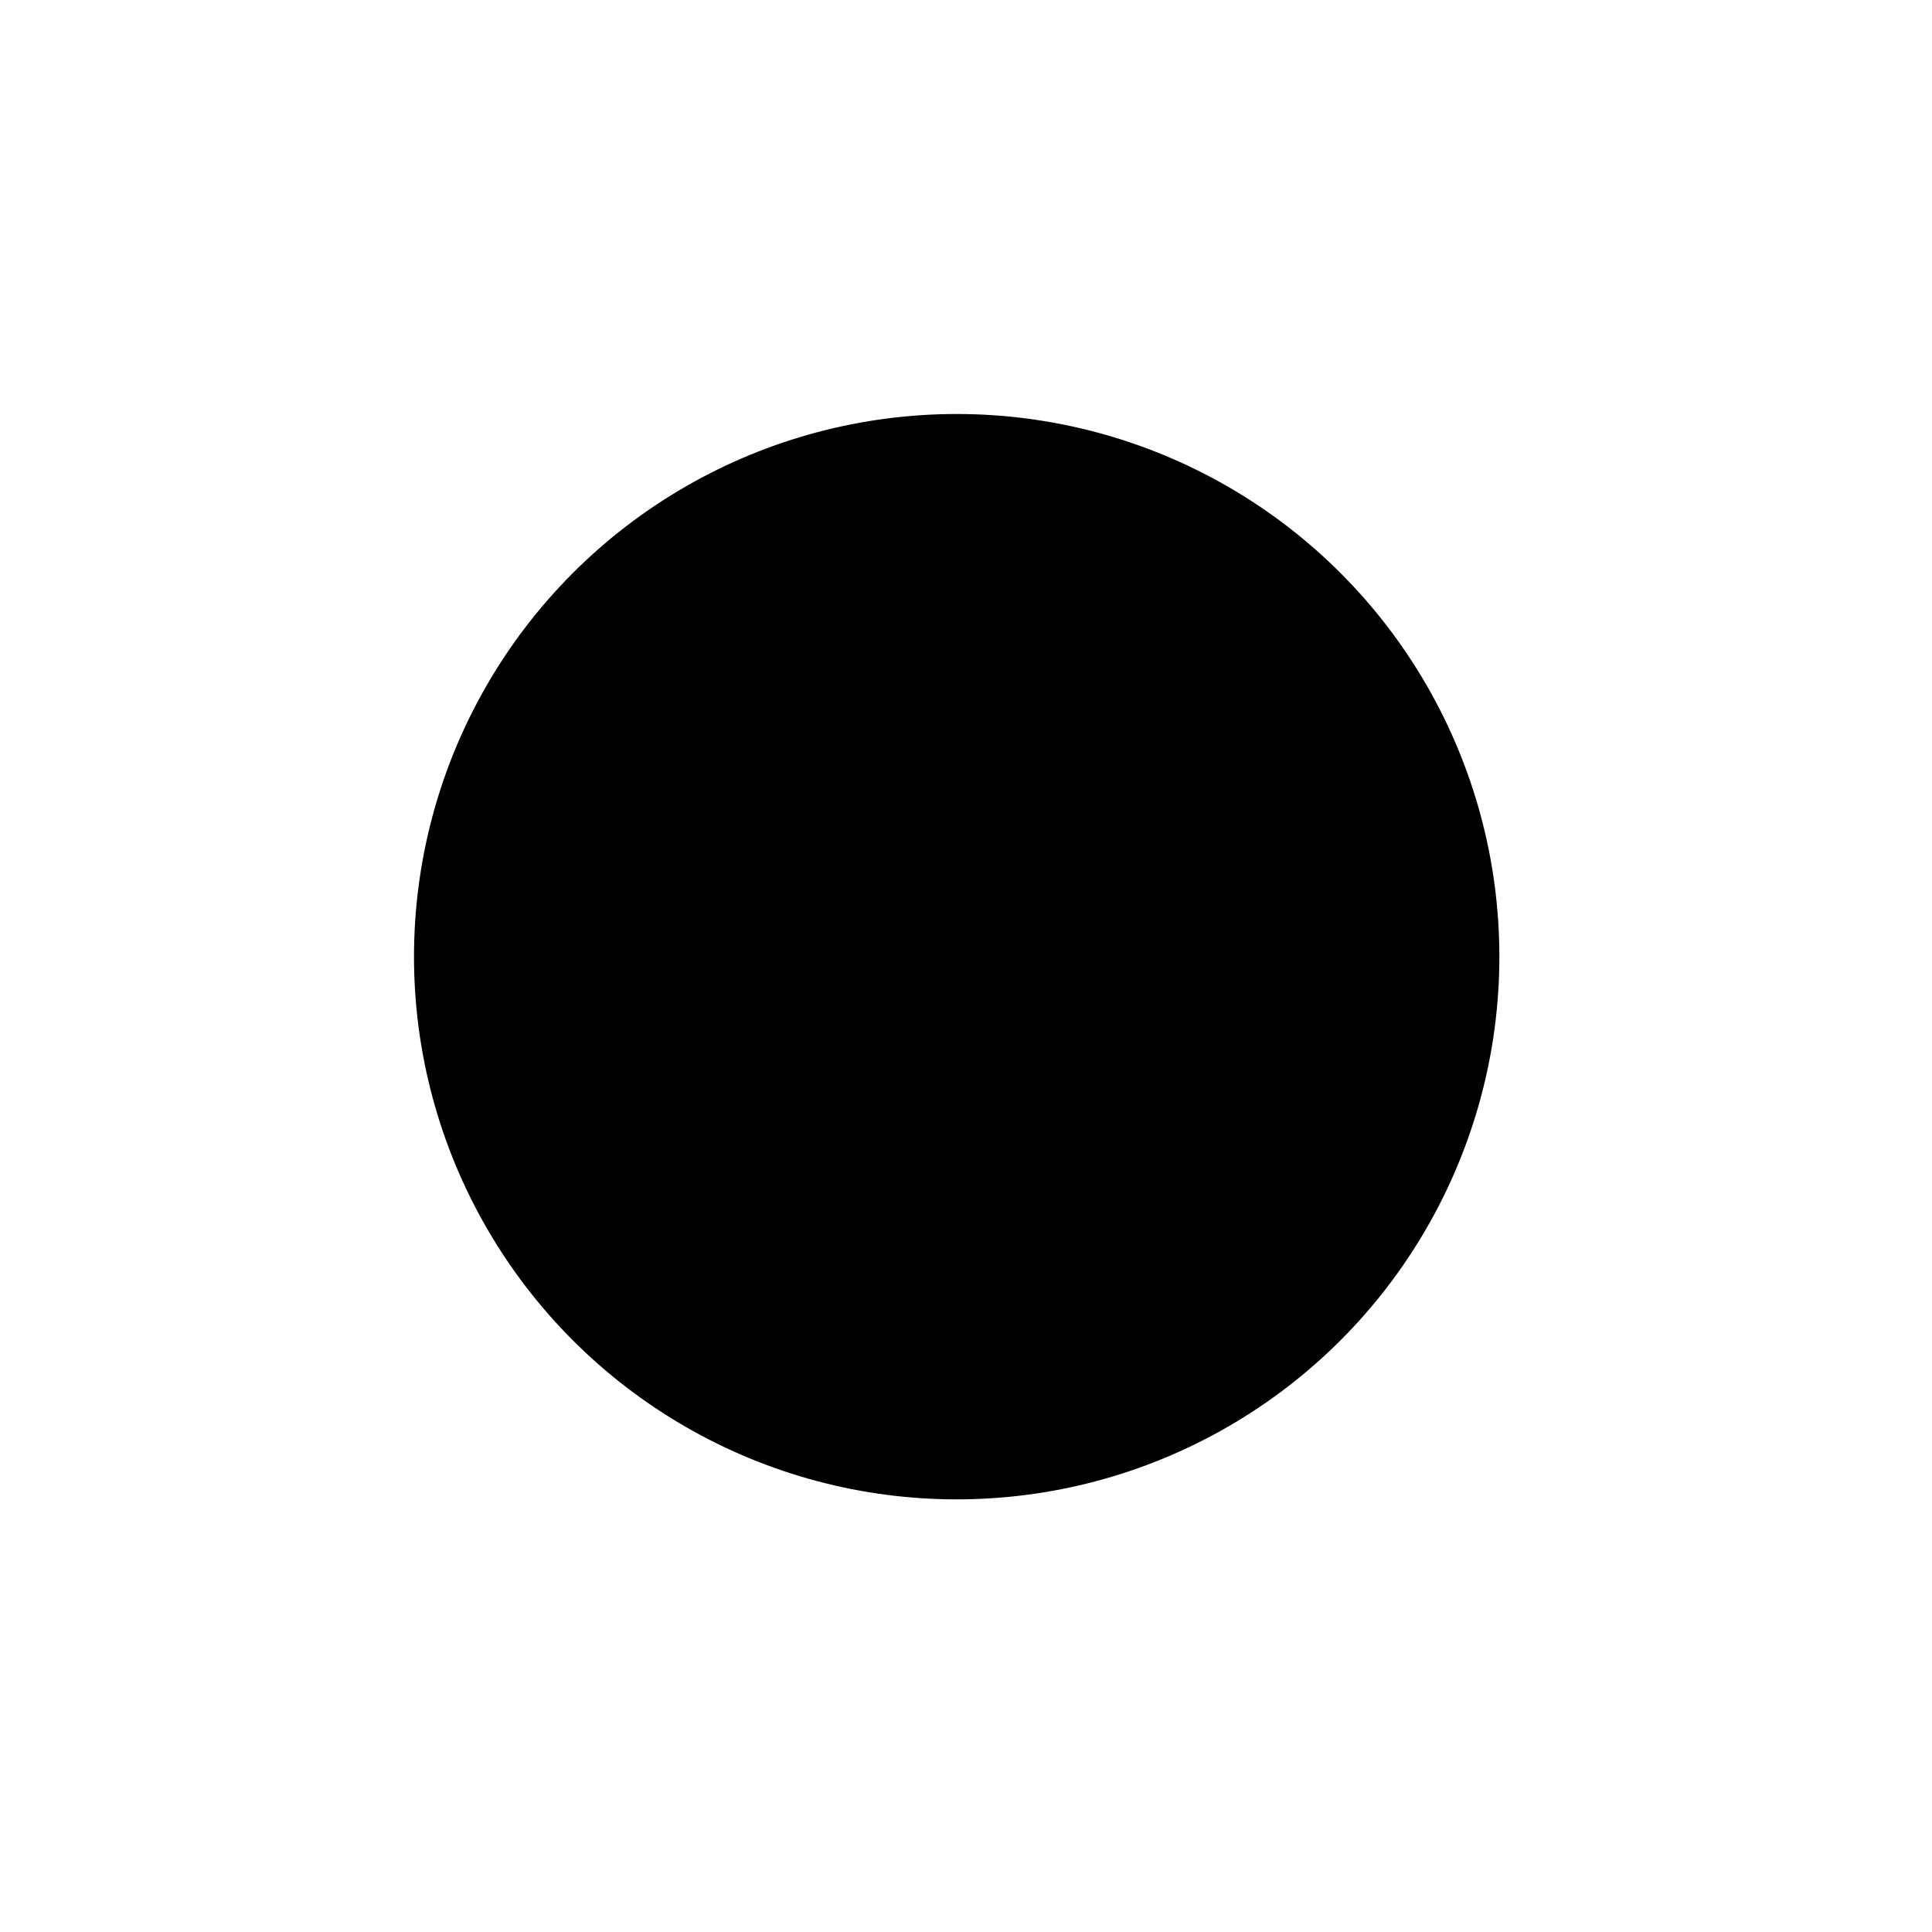 <svg width="28" height="28" viewBox="0 0 28 28" xmlns="http://www.w3.org/2000/svg">
<ellipse cx="13.865" cy="13.865" rx="7.865" ry="7.865" stroke-width="1.5" stroke-linecap="round" stroke-linejoin="round"/>
<path d="M19.335 19.744L22.419 22.819" stroke-width="1.5" stroke-linecap="square" stroke-linejoin="round"/>
</svg>
